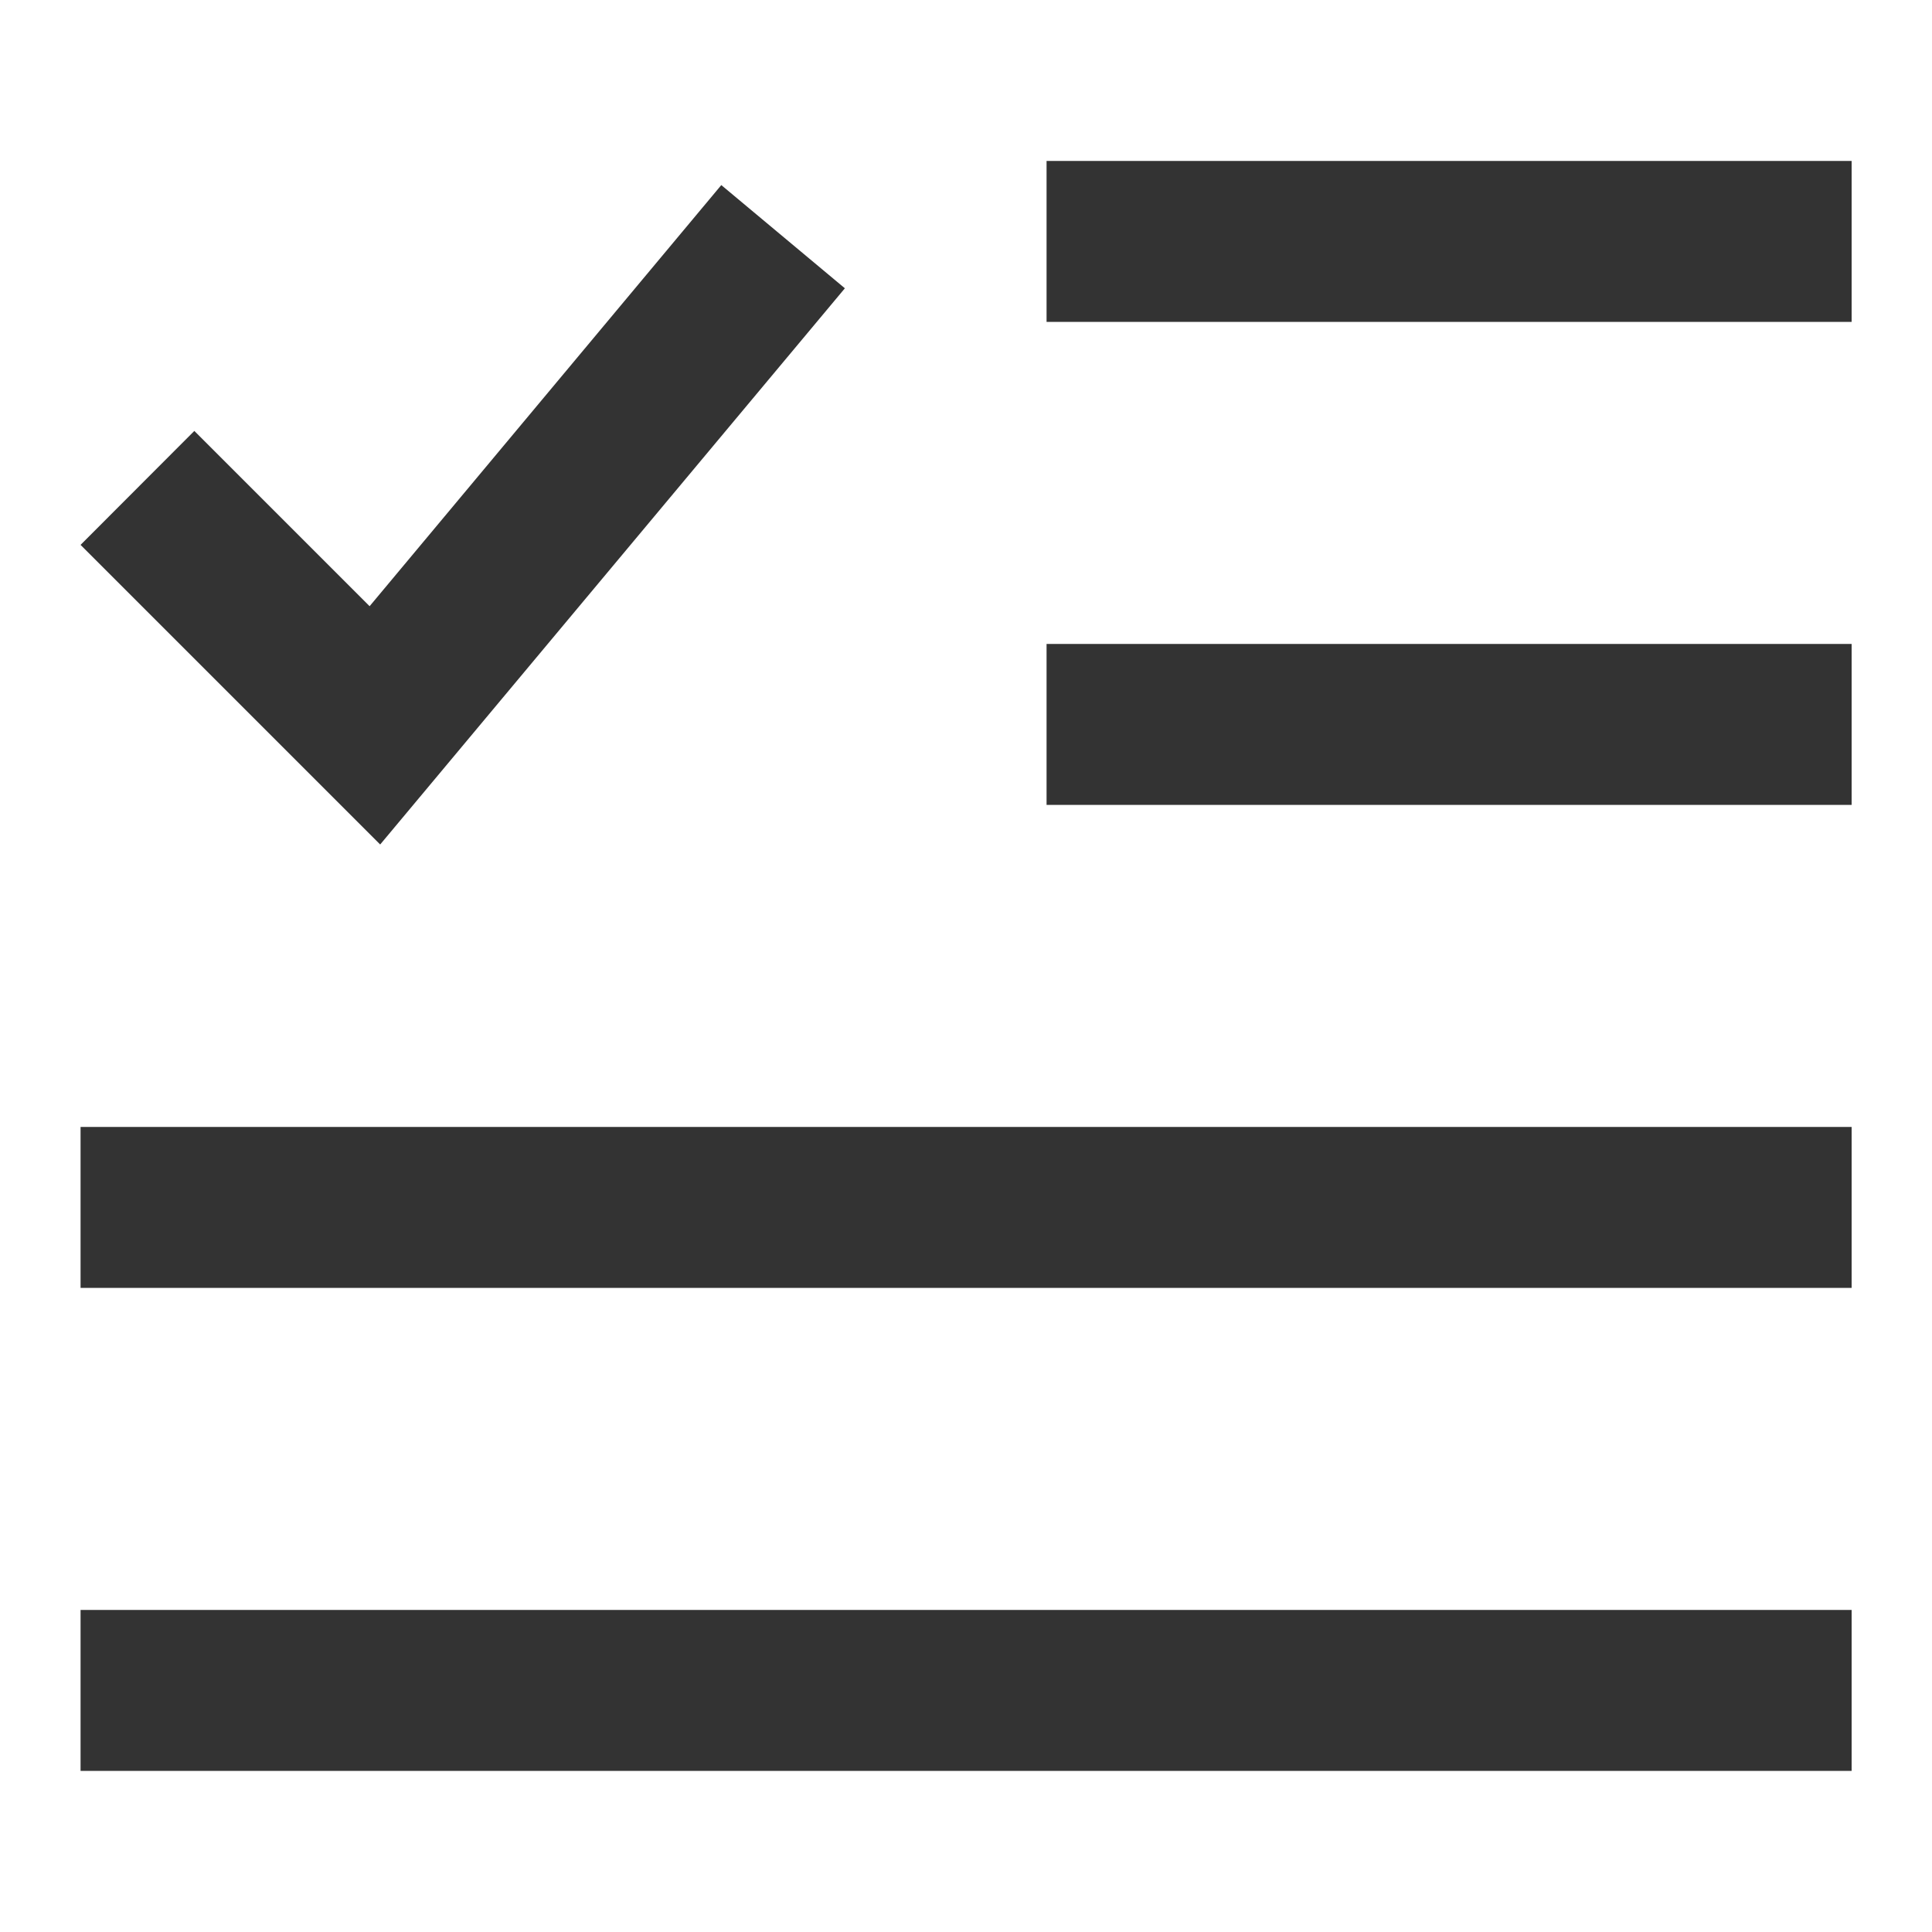 <?xml version="1.0" standalone="no"?><!DOCTYPE svg PUBLIC "-//W3C//DTD SVG 1.1//EN" "http://www.w3.org/Graphics/SVG/1.1/DTD/svg11.dtd"><svg t="1689528427681" class="icon" viewBox="0 0 1024 1024" version="1.1" xmlns="http://www.w3.org/2000/svg" p-id="90660" width="128" height="128" xmlns:xlink="http://www.w3.org/1999/xlink"><path d="M554.7 341.3h426.7v85.3H554.7zM554.7 85.3h426.7v85.3H554.7zM42.7 853.3h938.7v85.3H42.7zM42.7 597.3h938.7v85.3H42.7zM201.5 447.6L42.7 288.8l60.3-60.4 92.9 92.9L382.3 98.1l65.5 54.7z" fill="#333333" p-id="90661"></path></svg>